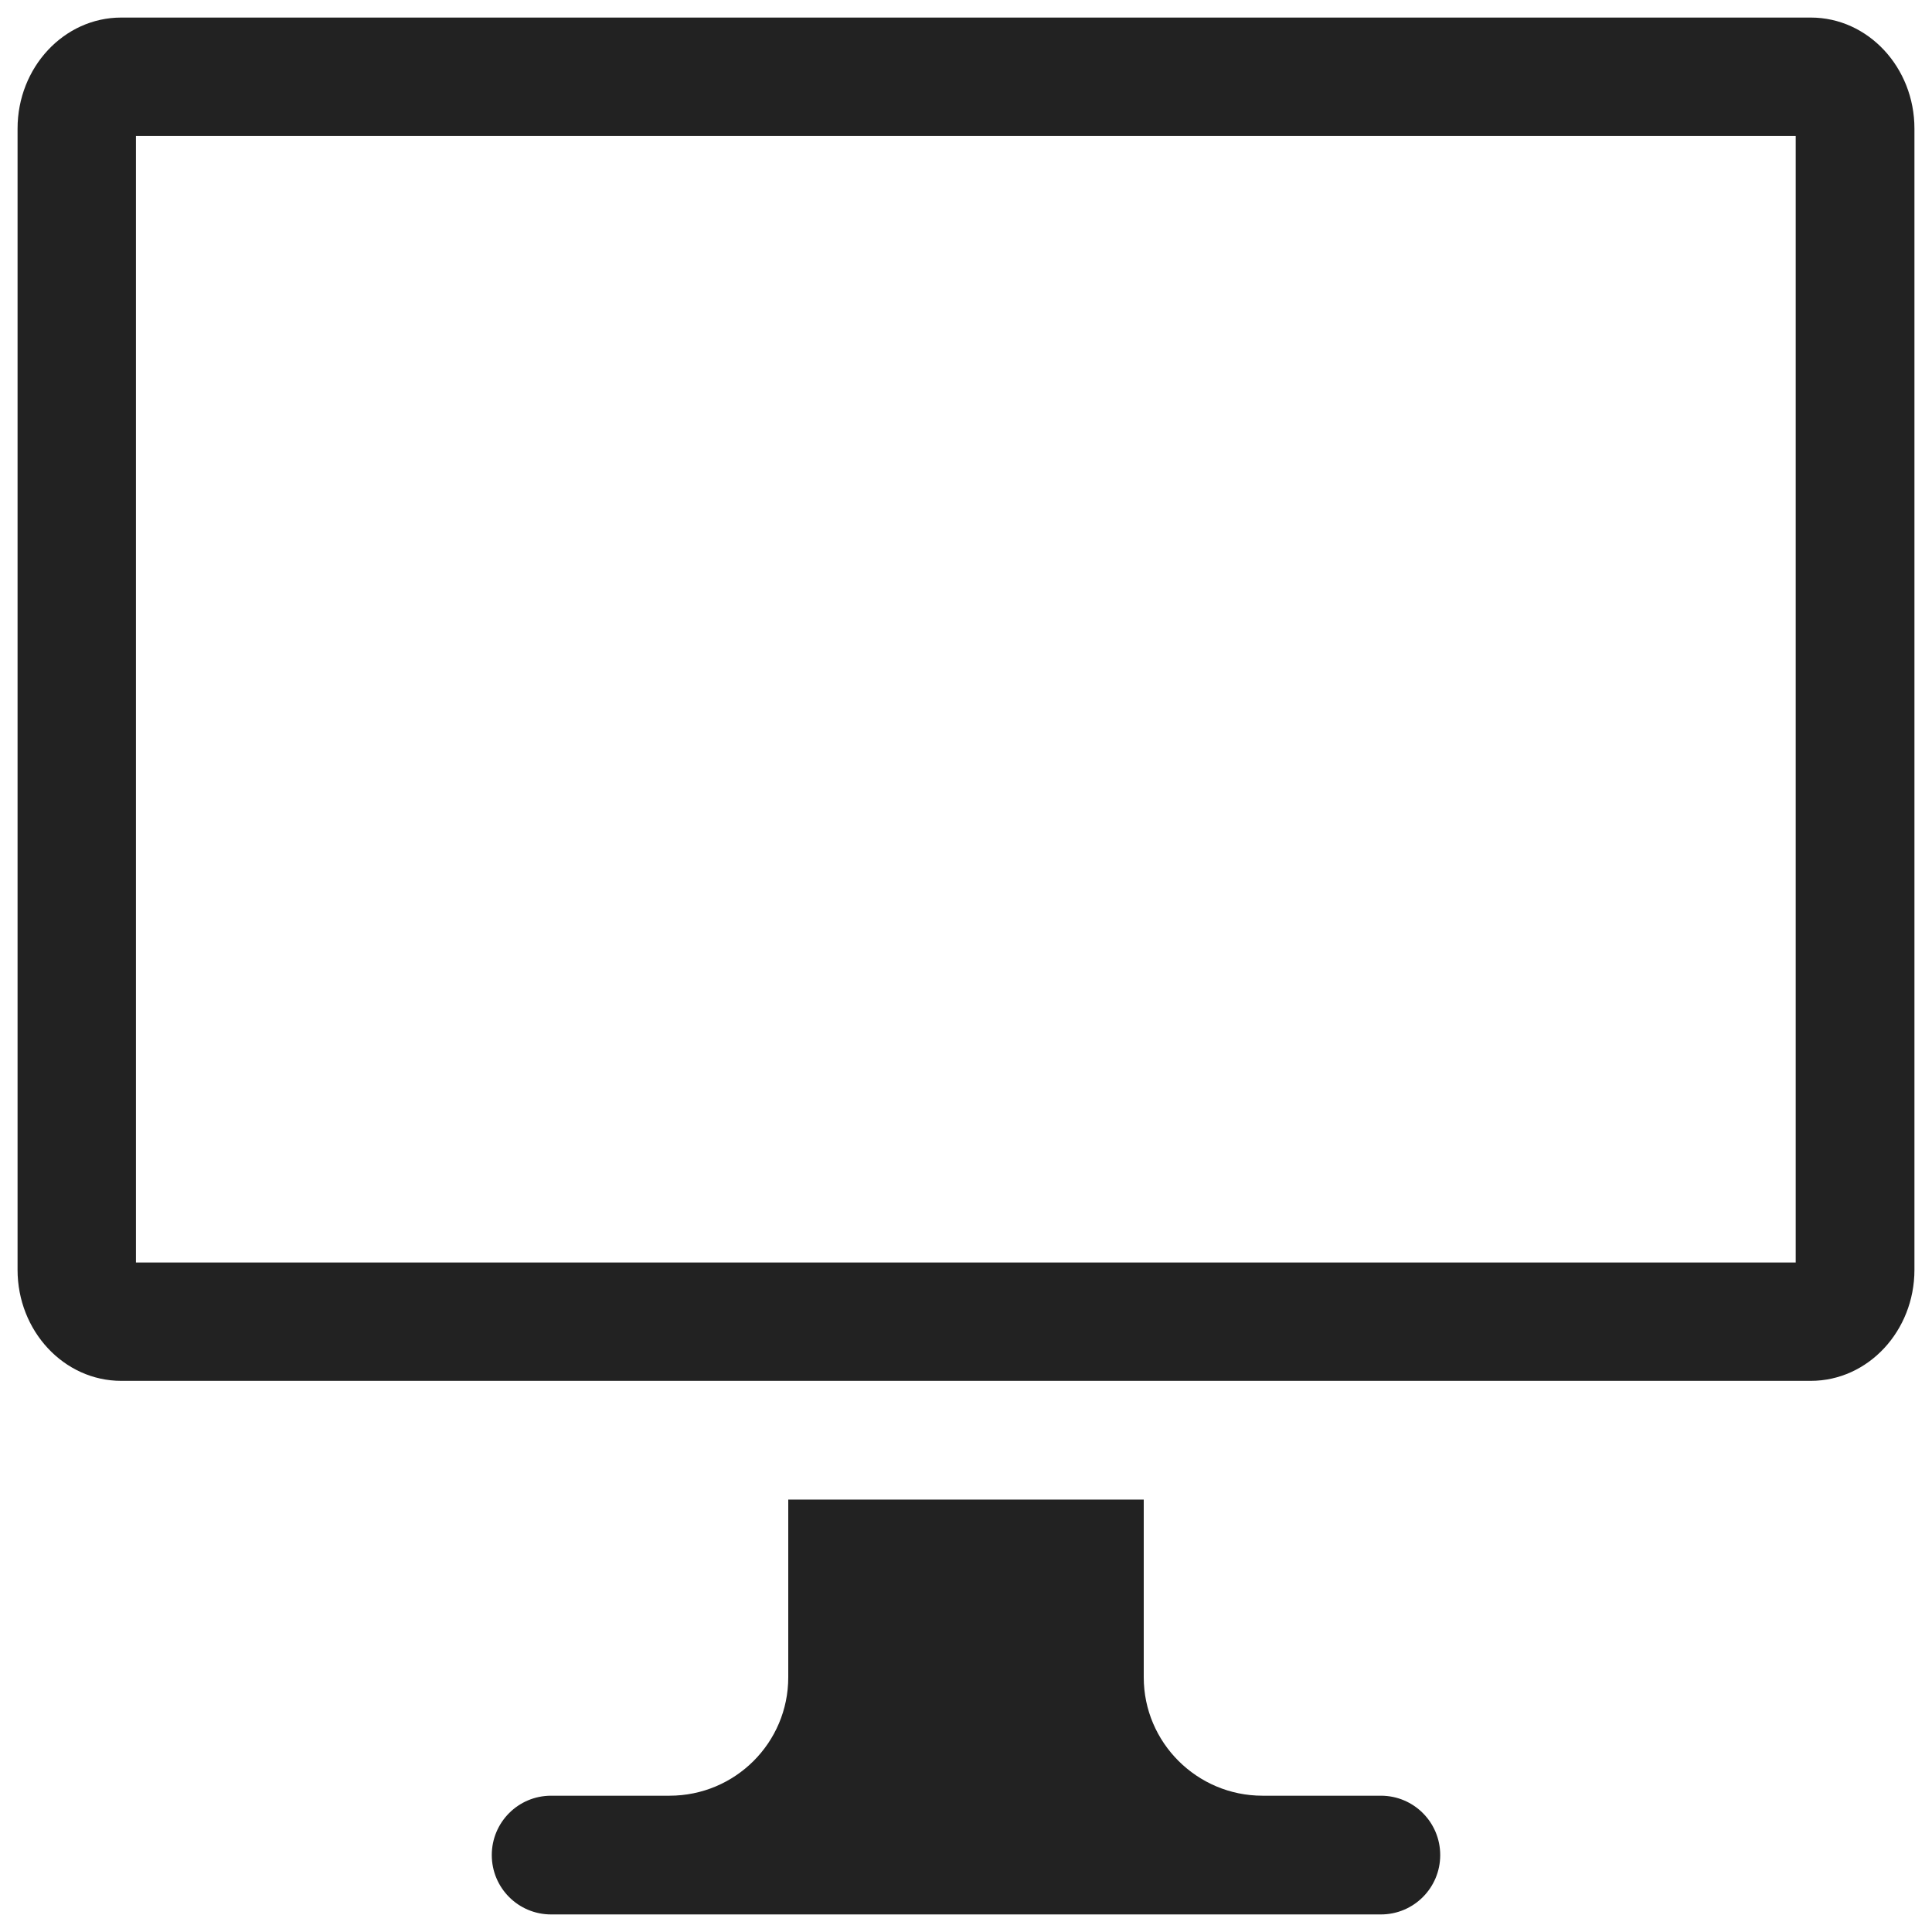 <svg version="1.2" baseProfile="tiny-ps" xmlns="http://www.w3.org/2000/svg" viewBox="0 0 55 55" width="55" height="55">
	<title>services</title>
	<style>
		tspan { white-space:pre }
		.shp0 { fill: #222222 } 
	</style>
	<g id="services">
		<g id="web design">
			<path id="Forma 1" class="shp0" d="M39.31 51.12L35.94 51.12C34.08 51.12 32.56 49.61 32.56 47.75L32.56 42.69L22.44 42.69L22.44 47.75C22.44 49.61 20.93 51.12 19.06 51.12L15.69 51.12C14.75 51.12 14 51.88 14 52.81C14 53.74 14.75 54.5 15.69 54.5L39.31 54.5C40.25 54.5 41 53.74 41 52.81C41 51.88 40.25 51.12 39.31 51.12ZM51.55 0.5L3.45 0.5C1.82 0.5 0.5 1.92 0.5 3.66L0.5 36.15C0.5 37.89 1.82 39.31 3.45 39.31L51.55 39.31C53.18 39.31 54.5 37.89 54.5 36.15L54.5 3.66C54.5 1.92 53.18 0.5 51.55 0.5ZM51.12 35.94L3.87 35.94L3.87 3.87L51.12 3.87L51.12 35.94Z" />
		</g>
	</g>
</svg>